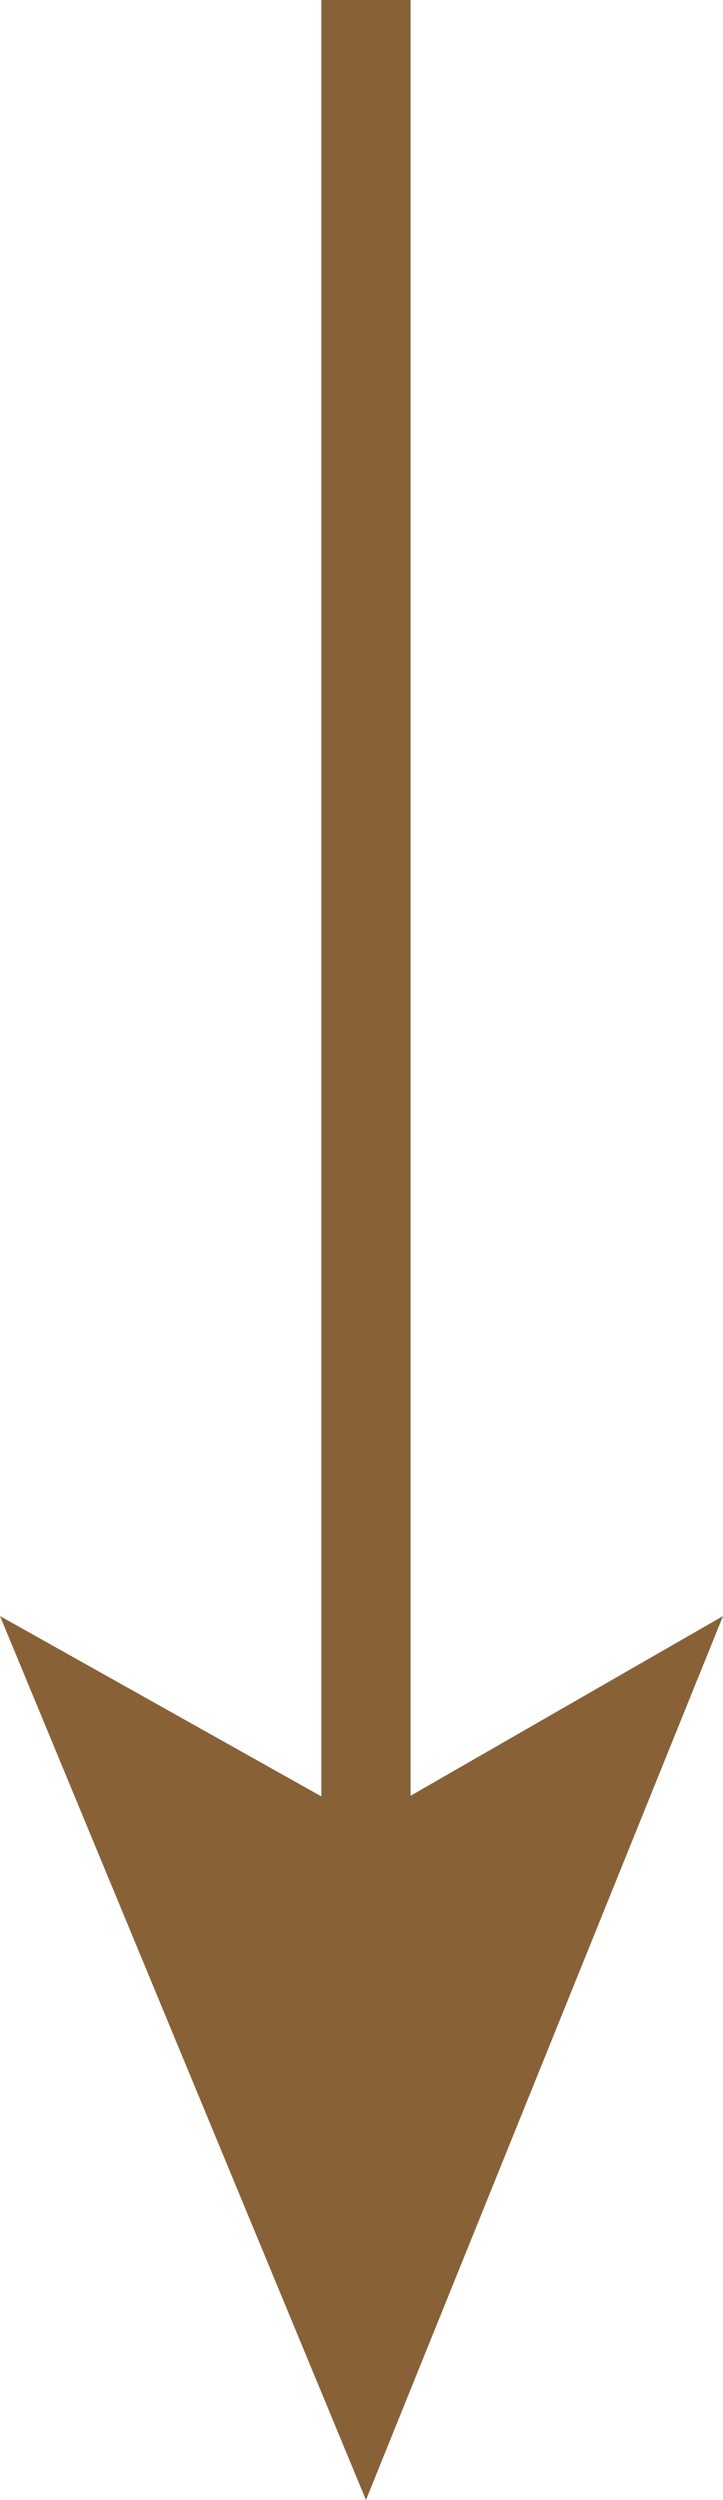 <!-- Generator: Adobe Illustrator 18.1.1, SVG Export Plug-In  -->
<svg version="1.1"
	 xmlns="http://www.w3.org/2000/svg" xmlns:xlink="http://www.w3.org/1999/xlink" xmlns:a="http://ns.adobe.com/AdobeSVGViewerExtensions/3.0/"
	 x="0px" y="0px" width="8.1px" height="28px" viewBox="0 0 8.1 28" enable-background="new 0 0 8.1 28" xml:space="preserve">
<defs>
</defs>
<g>
	<g>
		<line fill="none" stroke="#886137" stroke-miterlimit="10" x1="4.1" y1="0" x2="4.1" y2="21"/>
		<g>
			<polygon fill="#886137" points="4.1,28 0,18.1 4.1,20.4 8.1,18.1 			"/>
		</g>
	</g>
</g>
</svg>
